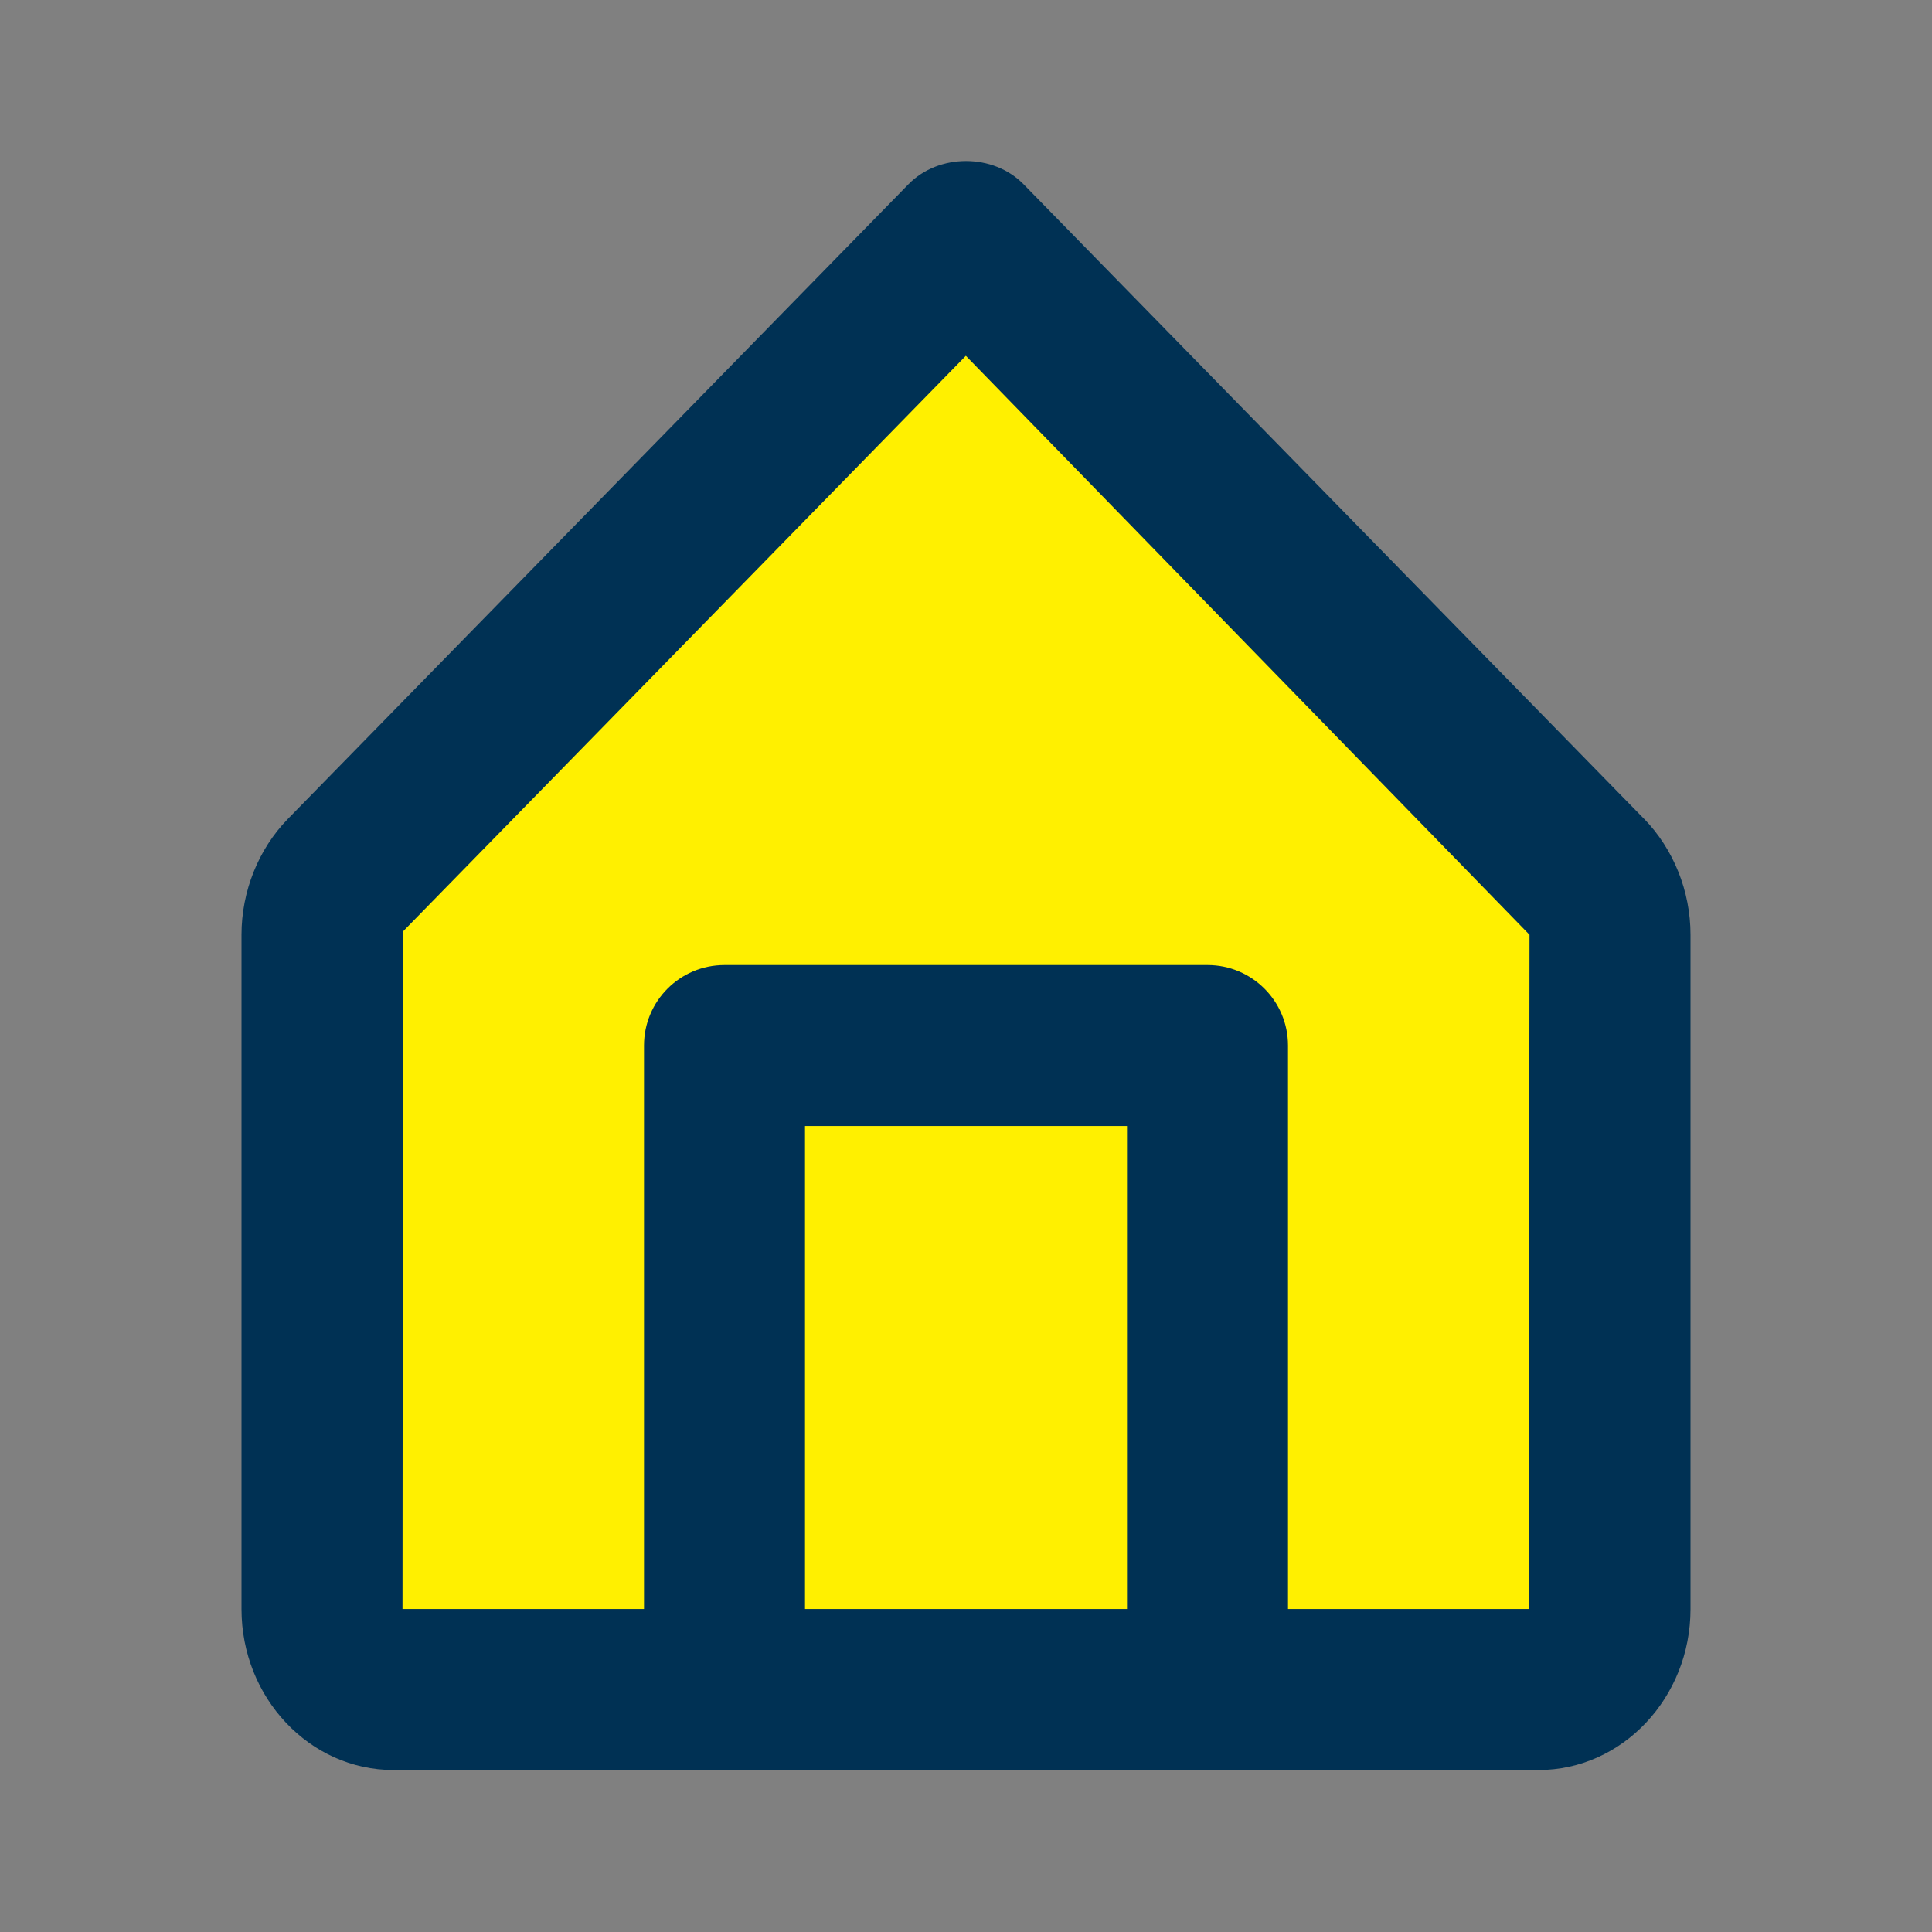 <svg xmlns="http://www.w3.org/2000/svg" width="24" height="24" viewBox="0 0 24 24">
    <rect x="0" y="0" width="24" height="24" fill="#808080" stroke="none"/>
    <g fill="none" fill-rule="evenodd">
        <g>
            <g>
                <g>
                    <g>
                        <g>
                            <path fill="#FFF000" d="M0.57 9.437L9 1.351 16.633 9.437 16.633 18.981 0.961 18.981z" transform="translate(-35, -725) translate(0, 716) translate(0, 1) translate(35, 8) translate(3, 2)"/>
                            <path fill="#003154" d="M8.998 2.42L16 9.612l-.01 8.376H13v-7c0-.553-.448-1-1-1H6c-.553 0-1 .447-1 1v7H2l.006-8.417L8.998 2.42zM11 11.988v6H7v-6h4zm6.424-3.815L9.715.289c-.377-.385-1.053-.385-1.43 0L.575 8.174C.21 8.549 0 9.073 0 9.612v8.376c0 1.103.847 2 1.888 2H16.111c1.041 0 1.889-.897 1.889-2V9.612c0-.54-.21-1.063-.576-1.44z" transform="translate(-35, -725) translate(0, 716) translate(0, 1) translate(35, 8) translate(3, 2)"/>
                        </g>
                    </g>
                </g>
            </g>
        </g>
    </g>
</svg>
